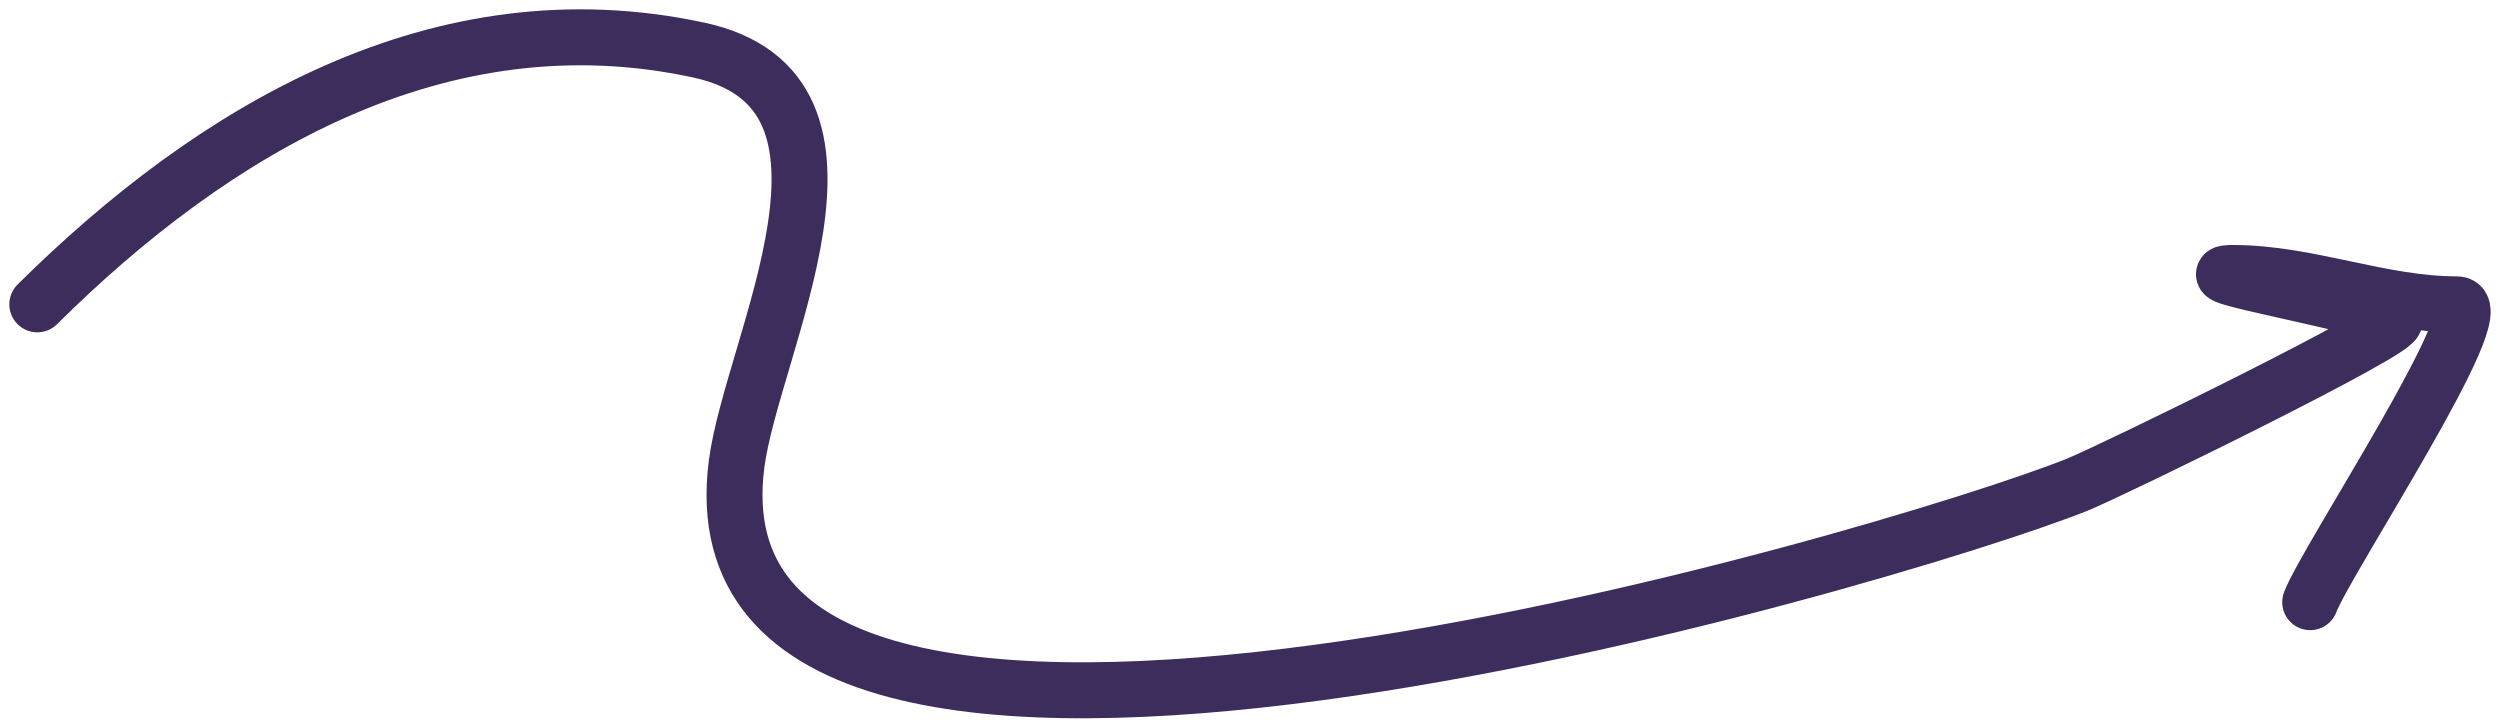 <svg width="134" height="39" viewBox="0 0 134 39" fill="none" xmlns="http://www.w3.org/2000/svg">
<path d="M2 16.313C11.431 6.962 23.569 -0.312 37.452 2.683C47.763 4.907 40.296 18.474 39.478 24.901C36.367 49.35 101.763 29.822 111.35 25.975C113.112 25.268 128.982 17.525 128.339 17.153C126.796 16.259 116.939 14.632 119.684 14.632C123.739 14.632 127.575 16.313 131.7 16.313C133.751 16.313 124.634 30.094 123.827 32.276" stroke="#3D2D5C" stroke-width="3" stroke-linecap="round"/>
</svg>
